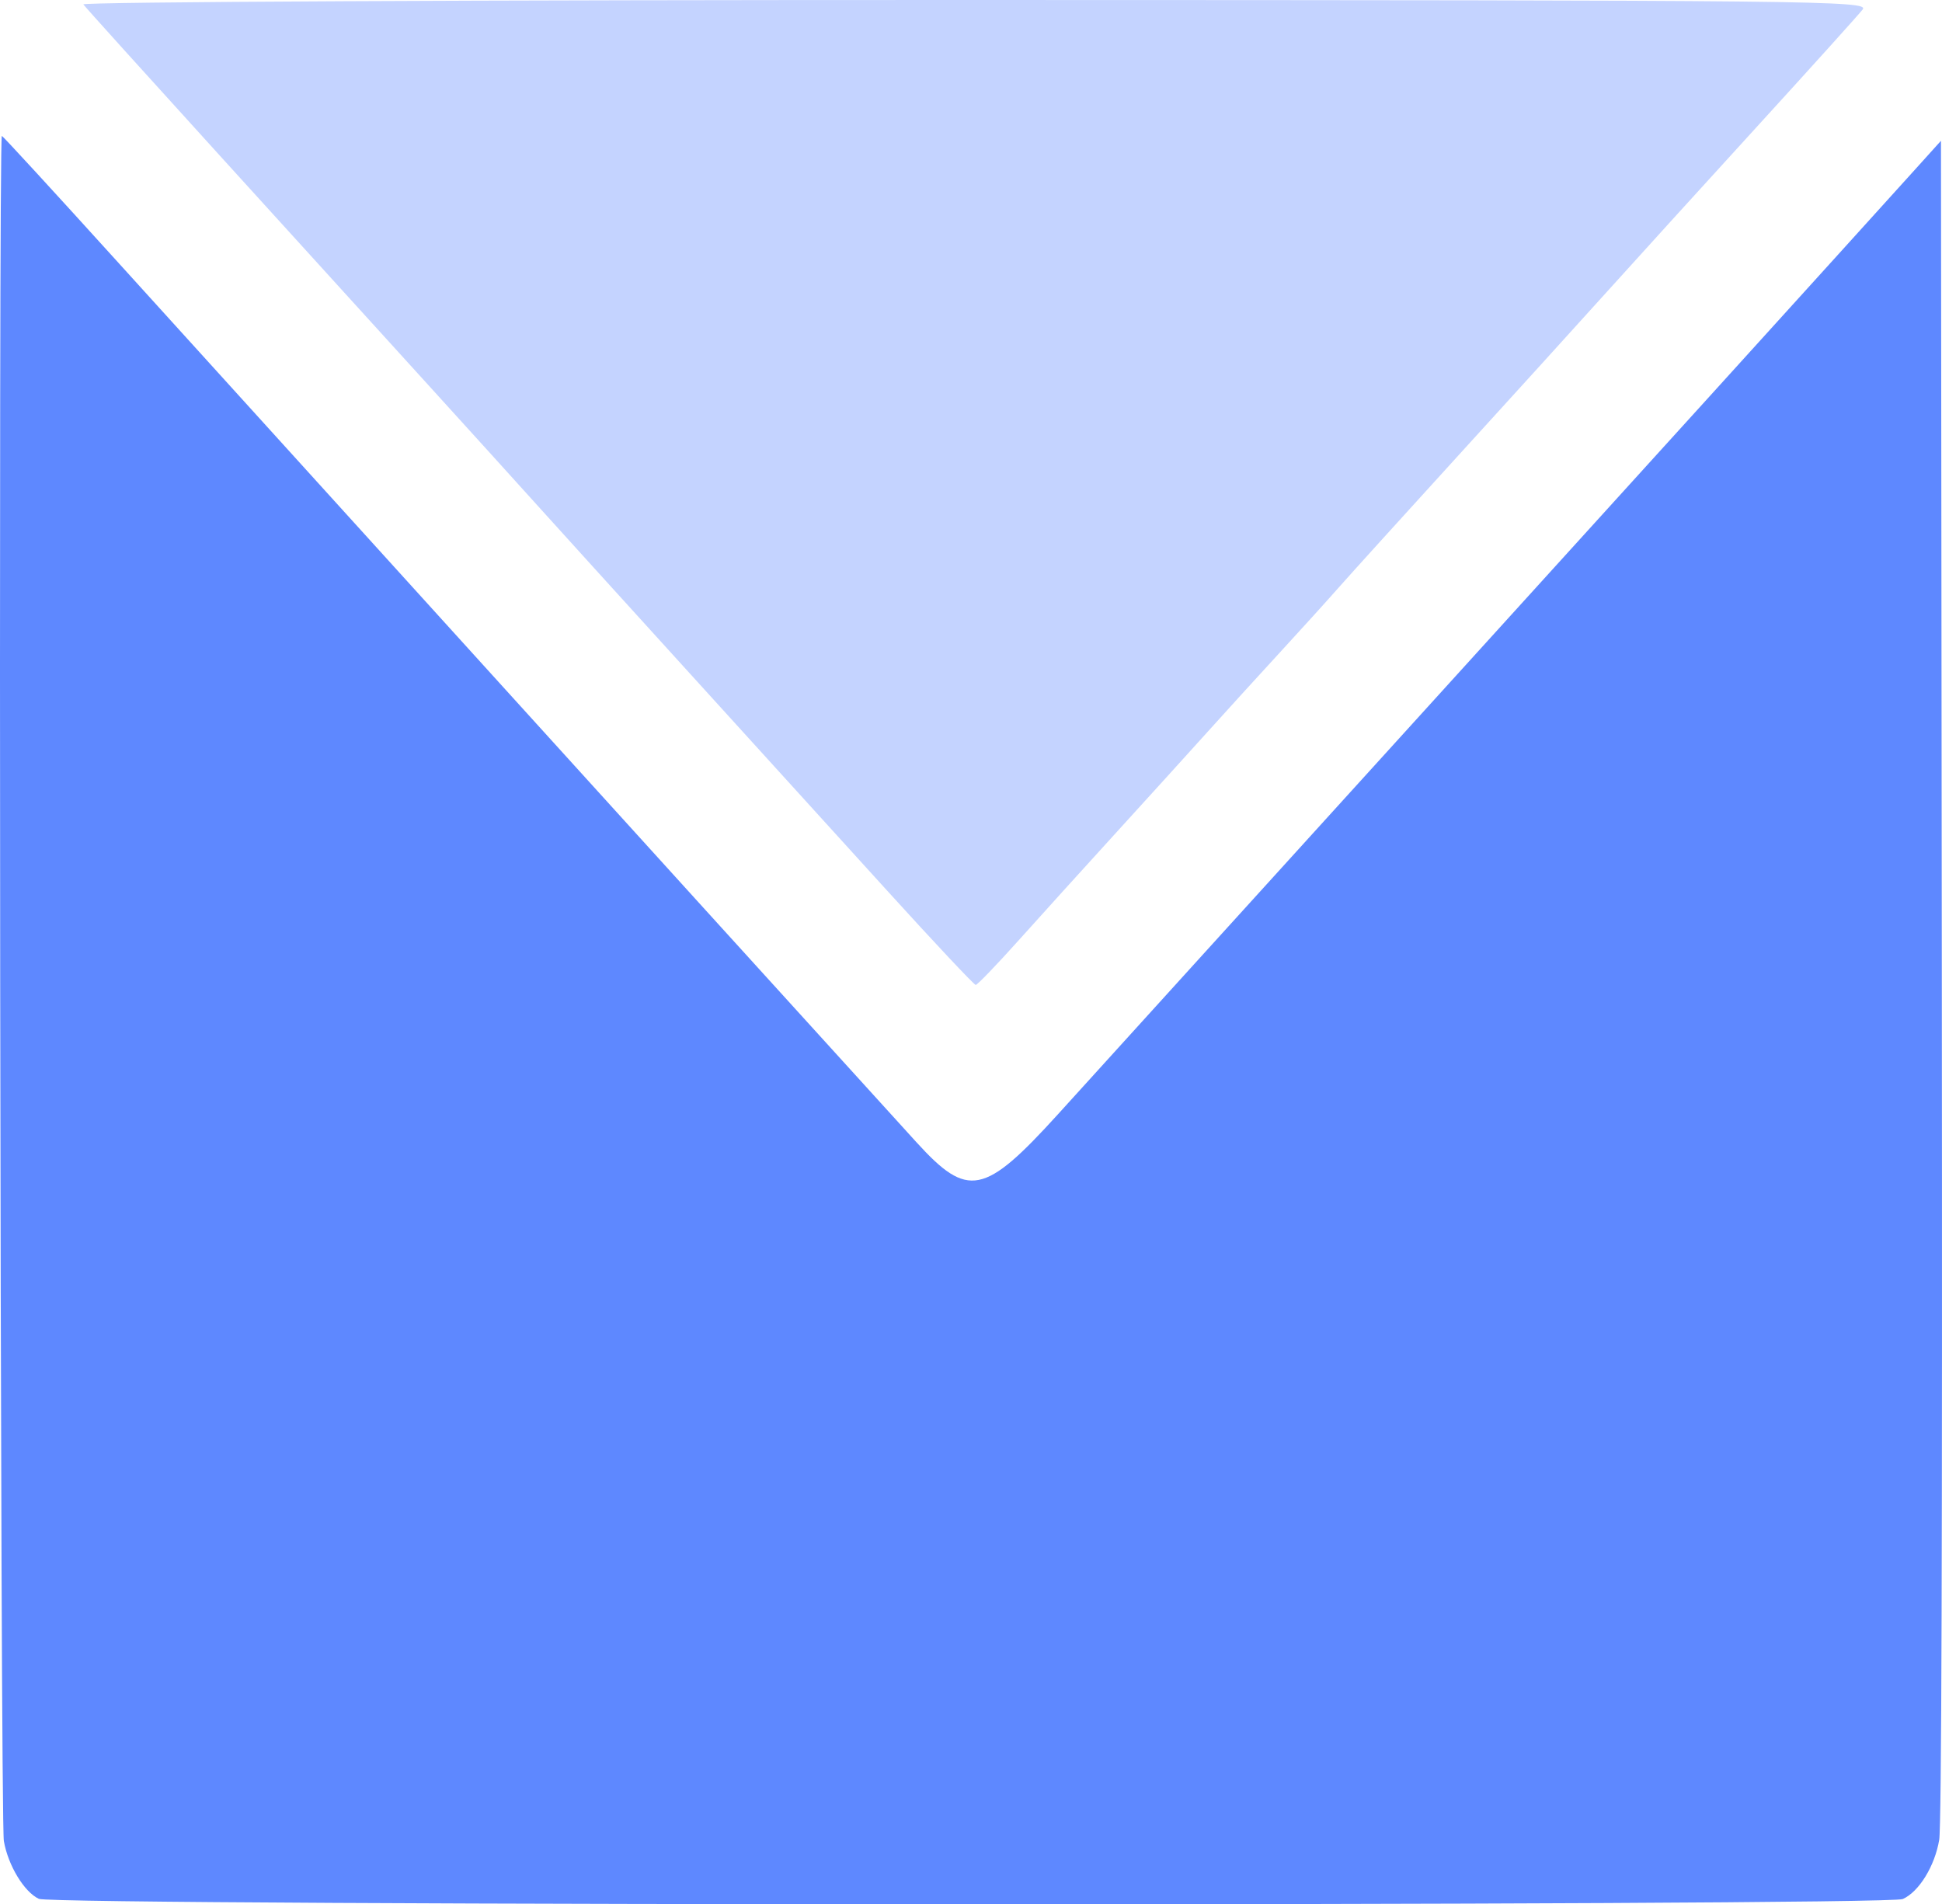 <?xml version="1.0" encoding="UTF-8" standalone="no"?>
<!-- Created with Inkscape (http://www.inkscape.org/) -->

<svg
   xmlns:dc="http://purl.org/dc/elements/1.1/"
   xmlns:cc="http://creativecommons.org/ns#"
   xmlns:rdf="http://www.w3.org/1999/02/22-rdf-syntax-ns#"
   xmlns:svg="http://www.w3.org/2000/svg"
   xmlns="http://www.w3.org/2000/svg"
   xmlns:sodipodi="http://sodipodi.sourceforge.net/DTD/sodipodi-0.dtd"
   xmlns:inkscape="http://www.inkscape.org/namespaces/inkscape"
   version="1.1"
   id="svg2"
   width="358.005"
   height="351.045"
   viewBox="0 0 358.005 351.045"
   sodipodi:docname="email.svg"
   inkscape:version="0.92.3 (2405546, 2018-03-11)">
  <defs
     id="defs6" />
  <sodipodi:namedview
     pagecolor="#ffffff"
     bordercolor="#666666"
     borderopacity="1"
     objecttolerance="10"
     gridtolerance="10"
     guidetolerance="10"
     inkscape:pageopacity="0"
     inkscape:pageshadow="2"
     inkscape:window-width="1366"
     inkscape:window-height="713"
     id="namedview4"
     showgrid="false"
     inkscape:measure-start="264.111,189.186"
     inkscape:measure-end="147.977,75.8618"
     inkscape:zoom="0.3775"
     inkscape:cx="162.46805"
     inkscape:cy="299.37313"
     inkscape:window-x="0"
     inkscape:window-y="0"
     inkscape:window-maximized="1"
     inkscape:current-layer="svg2"
     fit-margin-top="0"
     fit-margin-left="0"
     fit-margin-right="0"
     fit-margin-bottom="0" />
  <g
     id="g833">
    <path
       inkscape:connector-curvature="0"
       id="path829"
       d="M 7.166,350.039 C 4.455,348.774 1.487,343.872 0.711,339.38 0.056,335.586 -0.309,25.05 0.342,25.05 c 0.163,0 9.637,10.312 21.054,22.915 11.417,12.603 30.724,33.892 42.905,47.309 12.18,13.417 24.673,27.192 27.761,30.611 6.367,7.05 68.054,74.99 76.927,84.726 9.441,10.358 12.451,9.757 26.04,-5.199 4.784,-5.266 16.699,-18.397 26.478,-29.182 9.779,-10.785 28.447,-31.347 41.485,-45.695 29.245,-32.182 79.859,-87.989 90.144,-99.393 l 4.679,-5.188 0.158,154.688 c 0.106,103.531 -0.054,155.955 -0.483,158.517 -0.811,4.841 -3.727,9.579 -6.719,10.916 -2.948,1.317 -340.784,1.282 -343.606,-0.036 z"
       style="fill:#5e88ff;fill-opacity:1;stroke-width:0.791" />
    <path
       inkscape:connector-curvature="0"
       id="path817"
       d="M 163.454,164.085 C 154.725,154.472 138.038,136.106 126.373,123.272 114.707,110.437 102.355,96.82 98.924,93.01 95.493,89.201 86.51,79.288 78.961,70.983 71.413,62.677 54.148,43.68 40.595,28.766 27.043,13.852 15.687,1.272 15.361,0.809 15.035,0.346 89.006,-0.018 179.742,6.6578878e-4 335.747,0.032 344.642,0.128 343.375,1.756 c -0.737,0.947 -9.376,10.526 -19.199,21.287 -9.823,10.76 -22.337,24.53 -27.809,30.6 -5.472,6.07 -17.973,19.84 -27.78,30.6 -9.807,10.76 -19.622,21.596 -21.811,24.079 -2.189,2.483 -7.098,7.901 -10.908,12.04 -3.81,4.139 -9.793,10.708 -13.295,14.598 -3.502,3.89 -11.081,12.243 -16.841,18.561 -5.76,6.318 -13.812,15.213 -17.893,19.765 -4.081,4.552 -7.666,8.277 -7.967,8.277 -0.301,0 -7.689,-7.865 -16.418,-17.478 z"
       style="fill:#c4d3ff;fill-opacity:1;stroke-width:0.791" />
  </g>
</svg>
